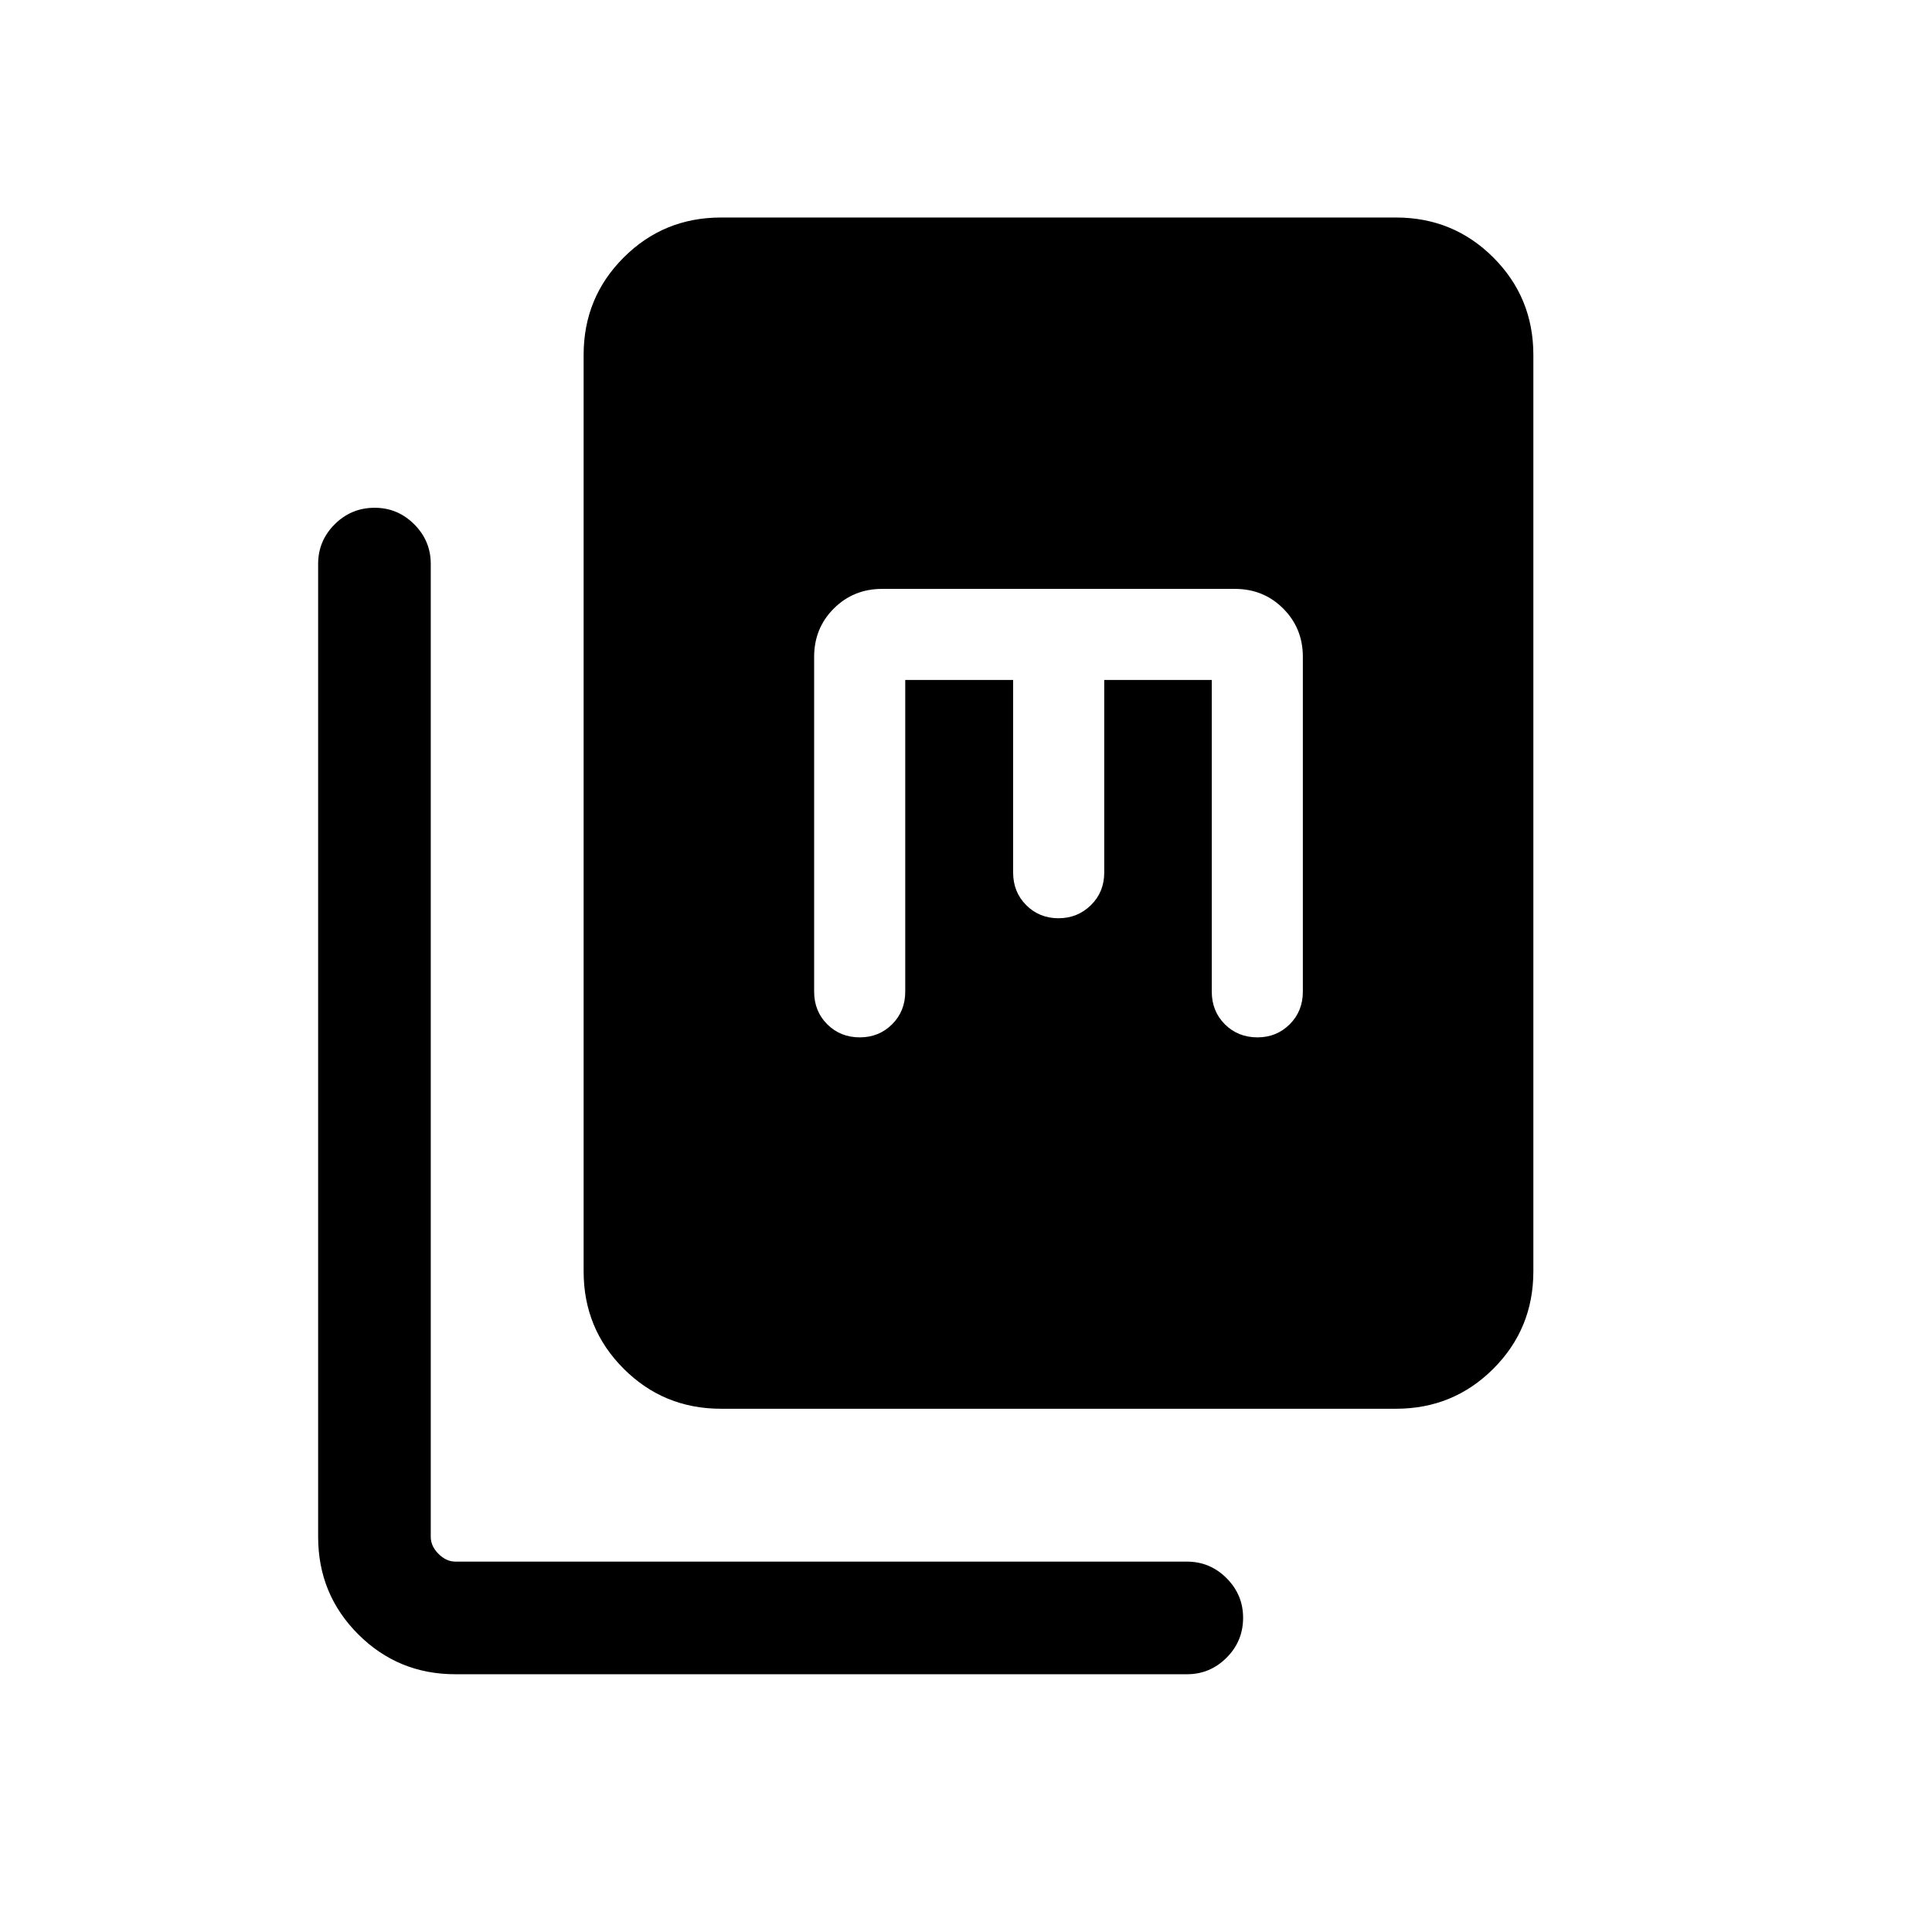 <svg xmlns="http://www.w3.org/2000/svg" height="24" viewBox="0 -960 960 960" width="24"><path d="M358.27-260q-28.5 0-48.38-19.89Q290-299.77 290-328.27v-455.38q0-28.5 19.89-48.39 19.88-19.88 48.38-19.88h335.38q28.5 0 48.39 19.88 19.88 19.89 19.88 48.39v455.38q0 28.5-19.88 48.38Q722.15-260 693.65-260H358.27ZM226.2-128.08q-28.35 0-48.24-19.88-19.88-19.89-19.88-48.39v-483.46q0-11.44 8.22-19.66 8.23-8.22 19.87-8.22 11.45 0 19.66 8.22t8.21 19.66v483.46q0 4.62 3.85 8.46 3.84 3.85 8.46 3.85h363.46q11.44 0 19.66 8.22 8.22 8.23 8.22 19.68 0 11.64-8.22 19.85t-19.66 8.21H226.2Zm223.61-494.04h53.61v95.66q0 9.72 6.5 16.22 6.51 6.51 16.02 6.51 9.52 0 16.14-6.51 6.61-6.5 6.61-16.22v-95.66h53.43v154.85q0 9.72 6.5 16.22 6.5 6.51 16.21 6.51 9.52 0 16.03-6.51 6.52-6.5 6.52-16.22v-166.35q0-14.23-9.77-24-9.76-9.76-24-9.76h-175.3q-14.23 0-24 9.76-9.77 9.77-9.77 24v166.35q0 9.72 6.5 16.22 6.5 6.51 16.21 6.51 9.52 0 16.04-6.51 6.52-6.5 6.52-16.22v-154.85Z"/></svg>